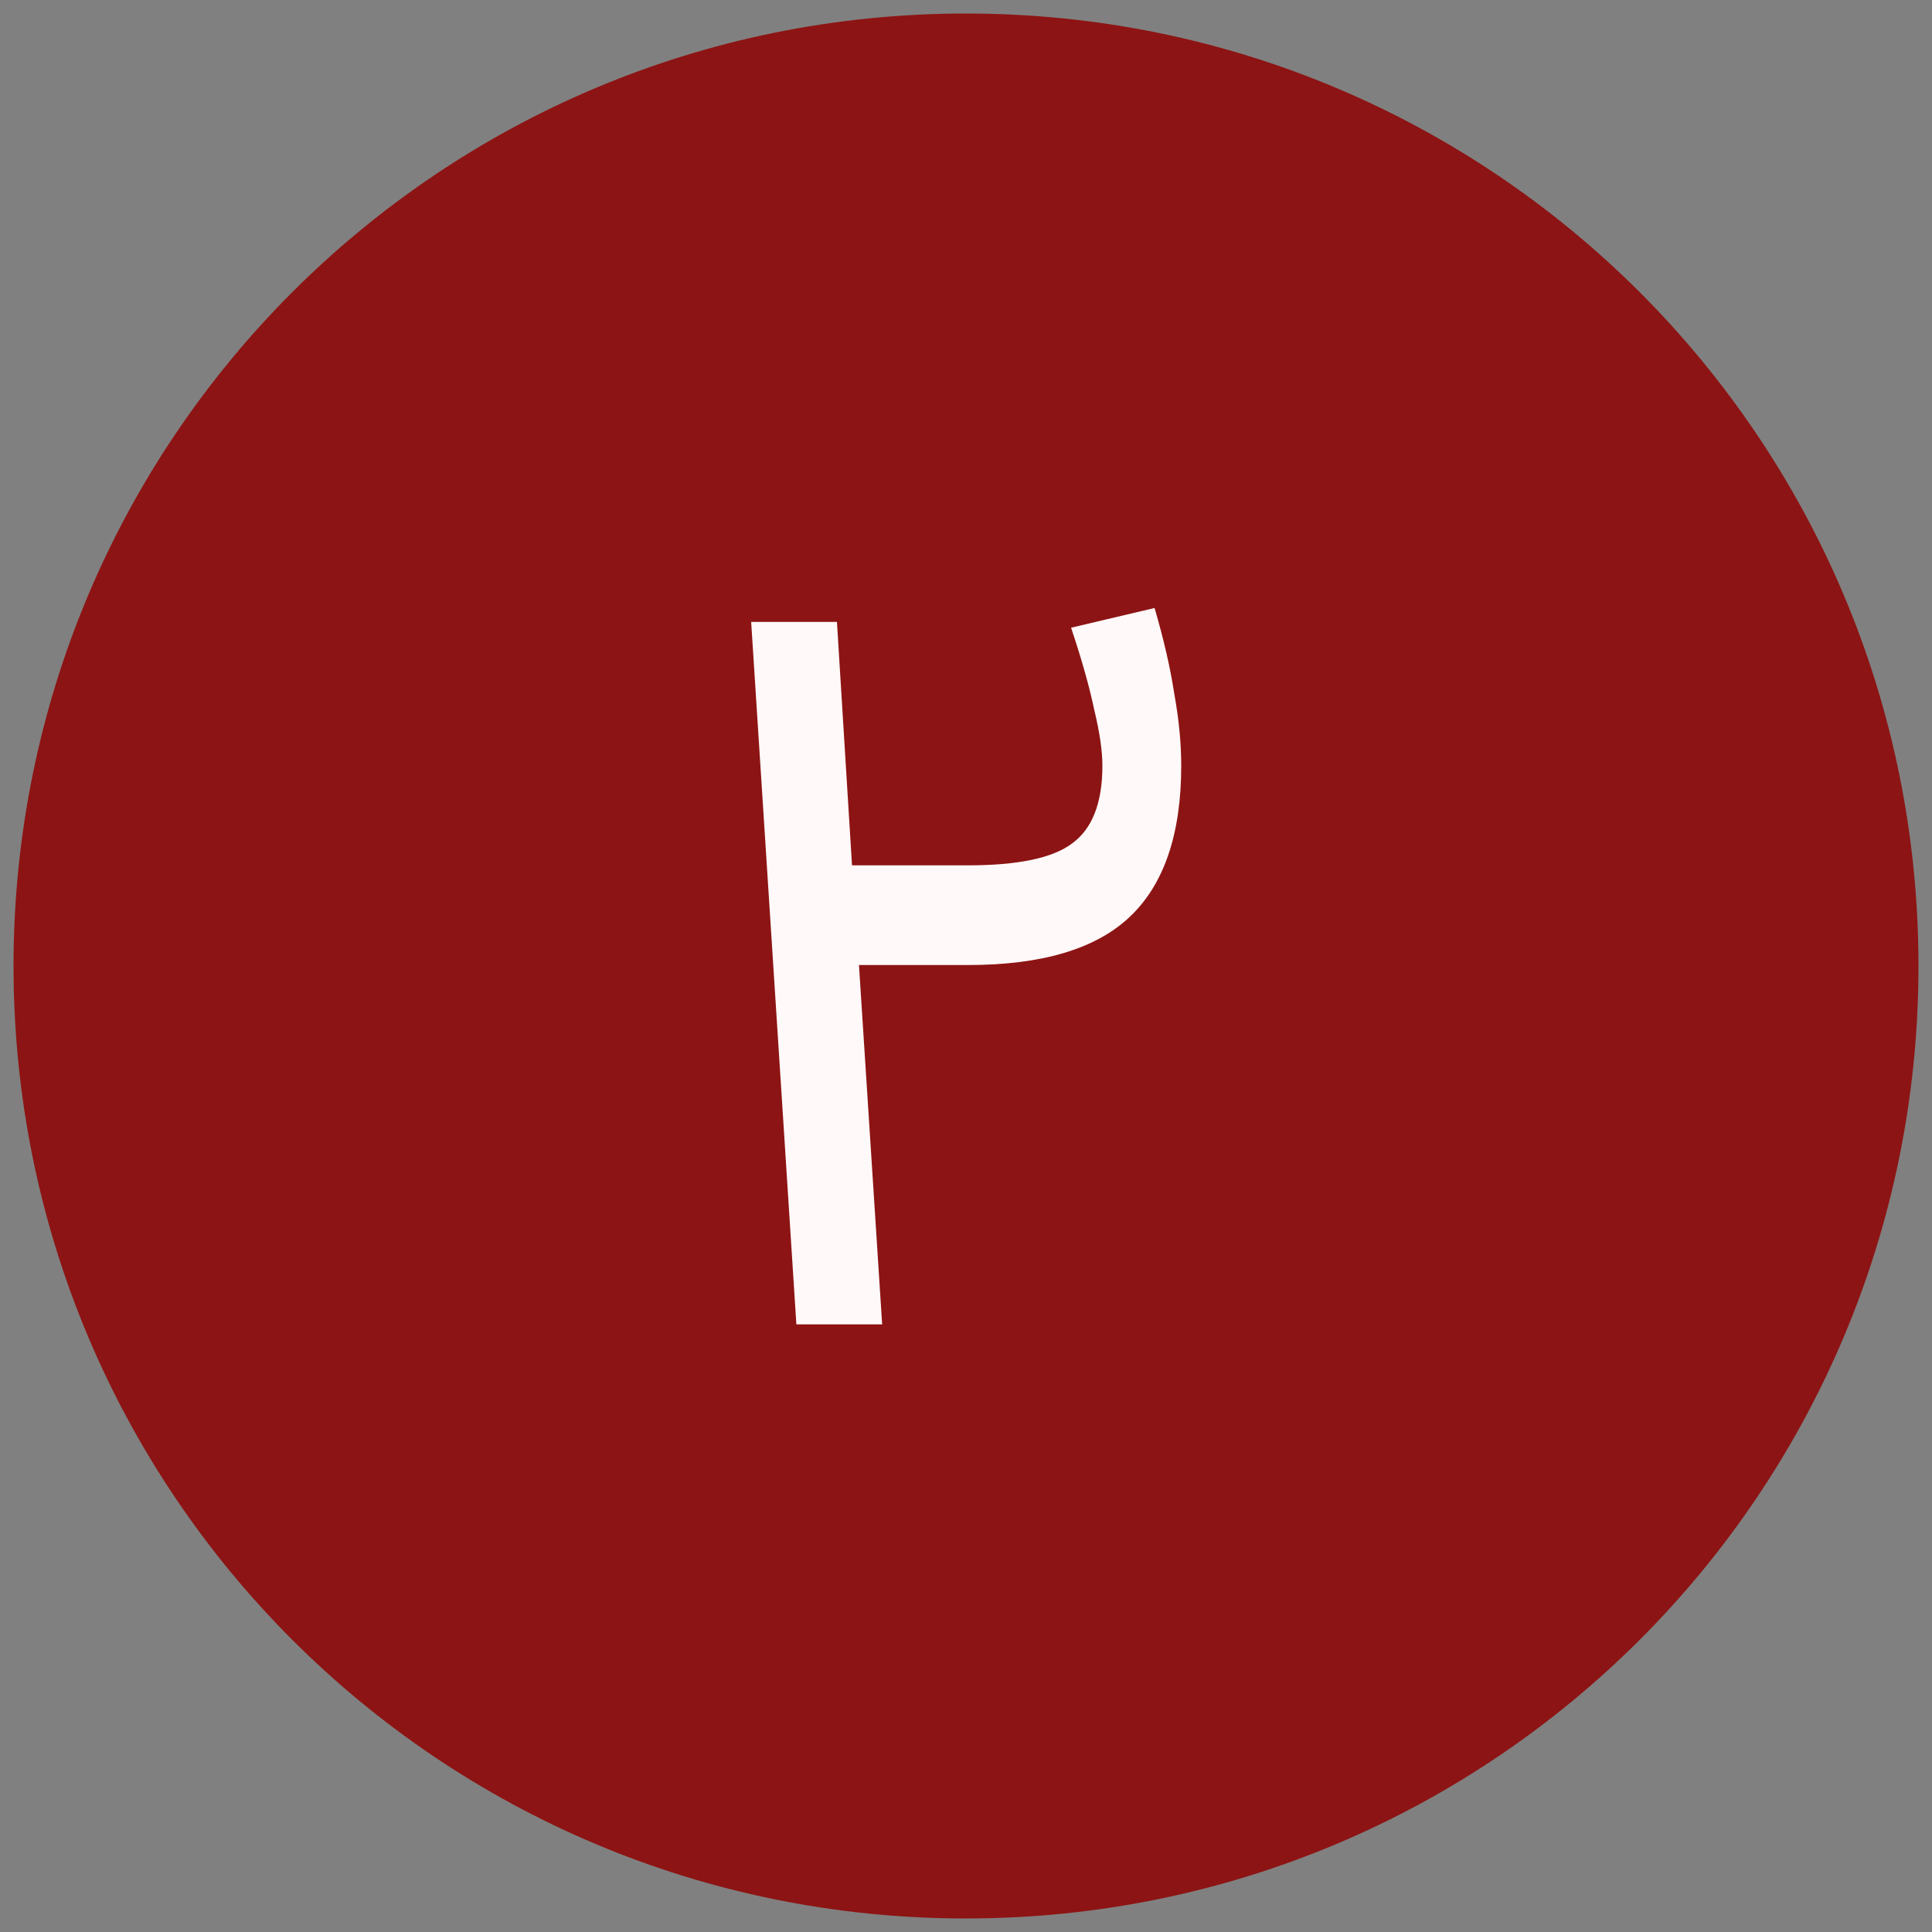 <svg version="1.2" xmlns="http://www.w3.org/2000/svg" viewBox="0 0 2000 2000" width="2000" height="2000"><rect x="0" y="0" width="2000" height="2000" fill="#808080" stroke="none"/><style>.a{fill:#8d1414}.b{fill:#fff9f9}</style><path class="a" d="m1000 1986c-545.3 0-986-440.7-986-986 0-545.3 440.7-986 986-986 545.3 0 986 440.7 986 986 0 545.3-440.7 986-986 986z"/><path class="b" d="m866.4 643.8l15.6 252h120q78 0 108-22.8 31.2-22.8 31.2-80.4 0-22.8-8.4-57.6-7.2-34.8-24-85.2l86.4-20.4q14.4 49.2 20.4 88.8 7.2 39.6 7.2 74.4 0 106.8-54 157.2-52.8 49.2-166.8 49.2h-112.8l24 372h-88.8l-46.8-727.2z"/></svg>